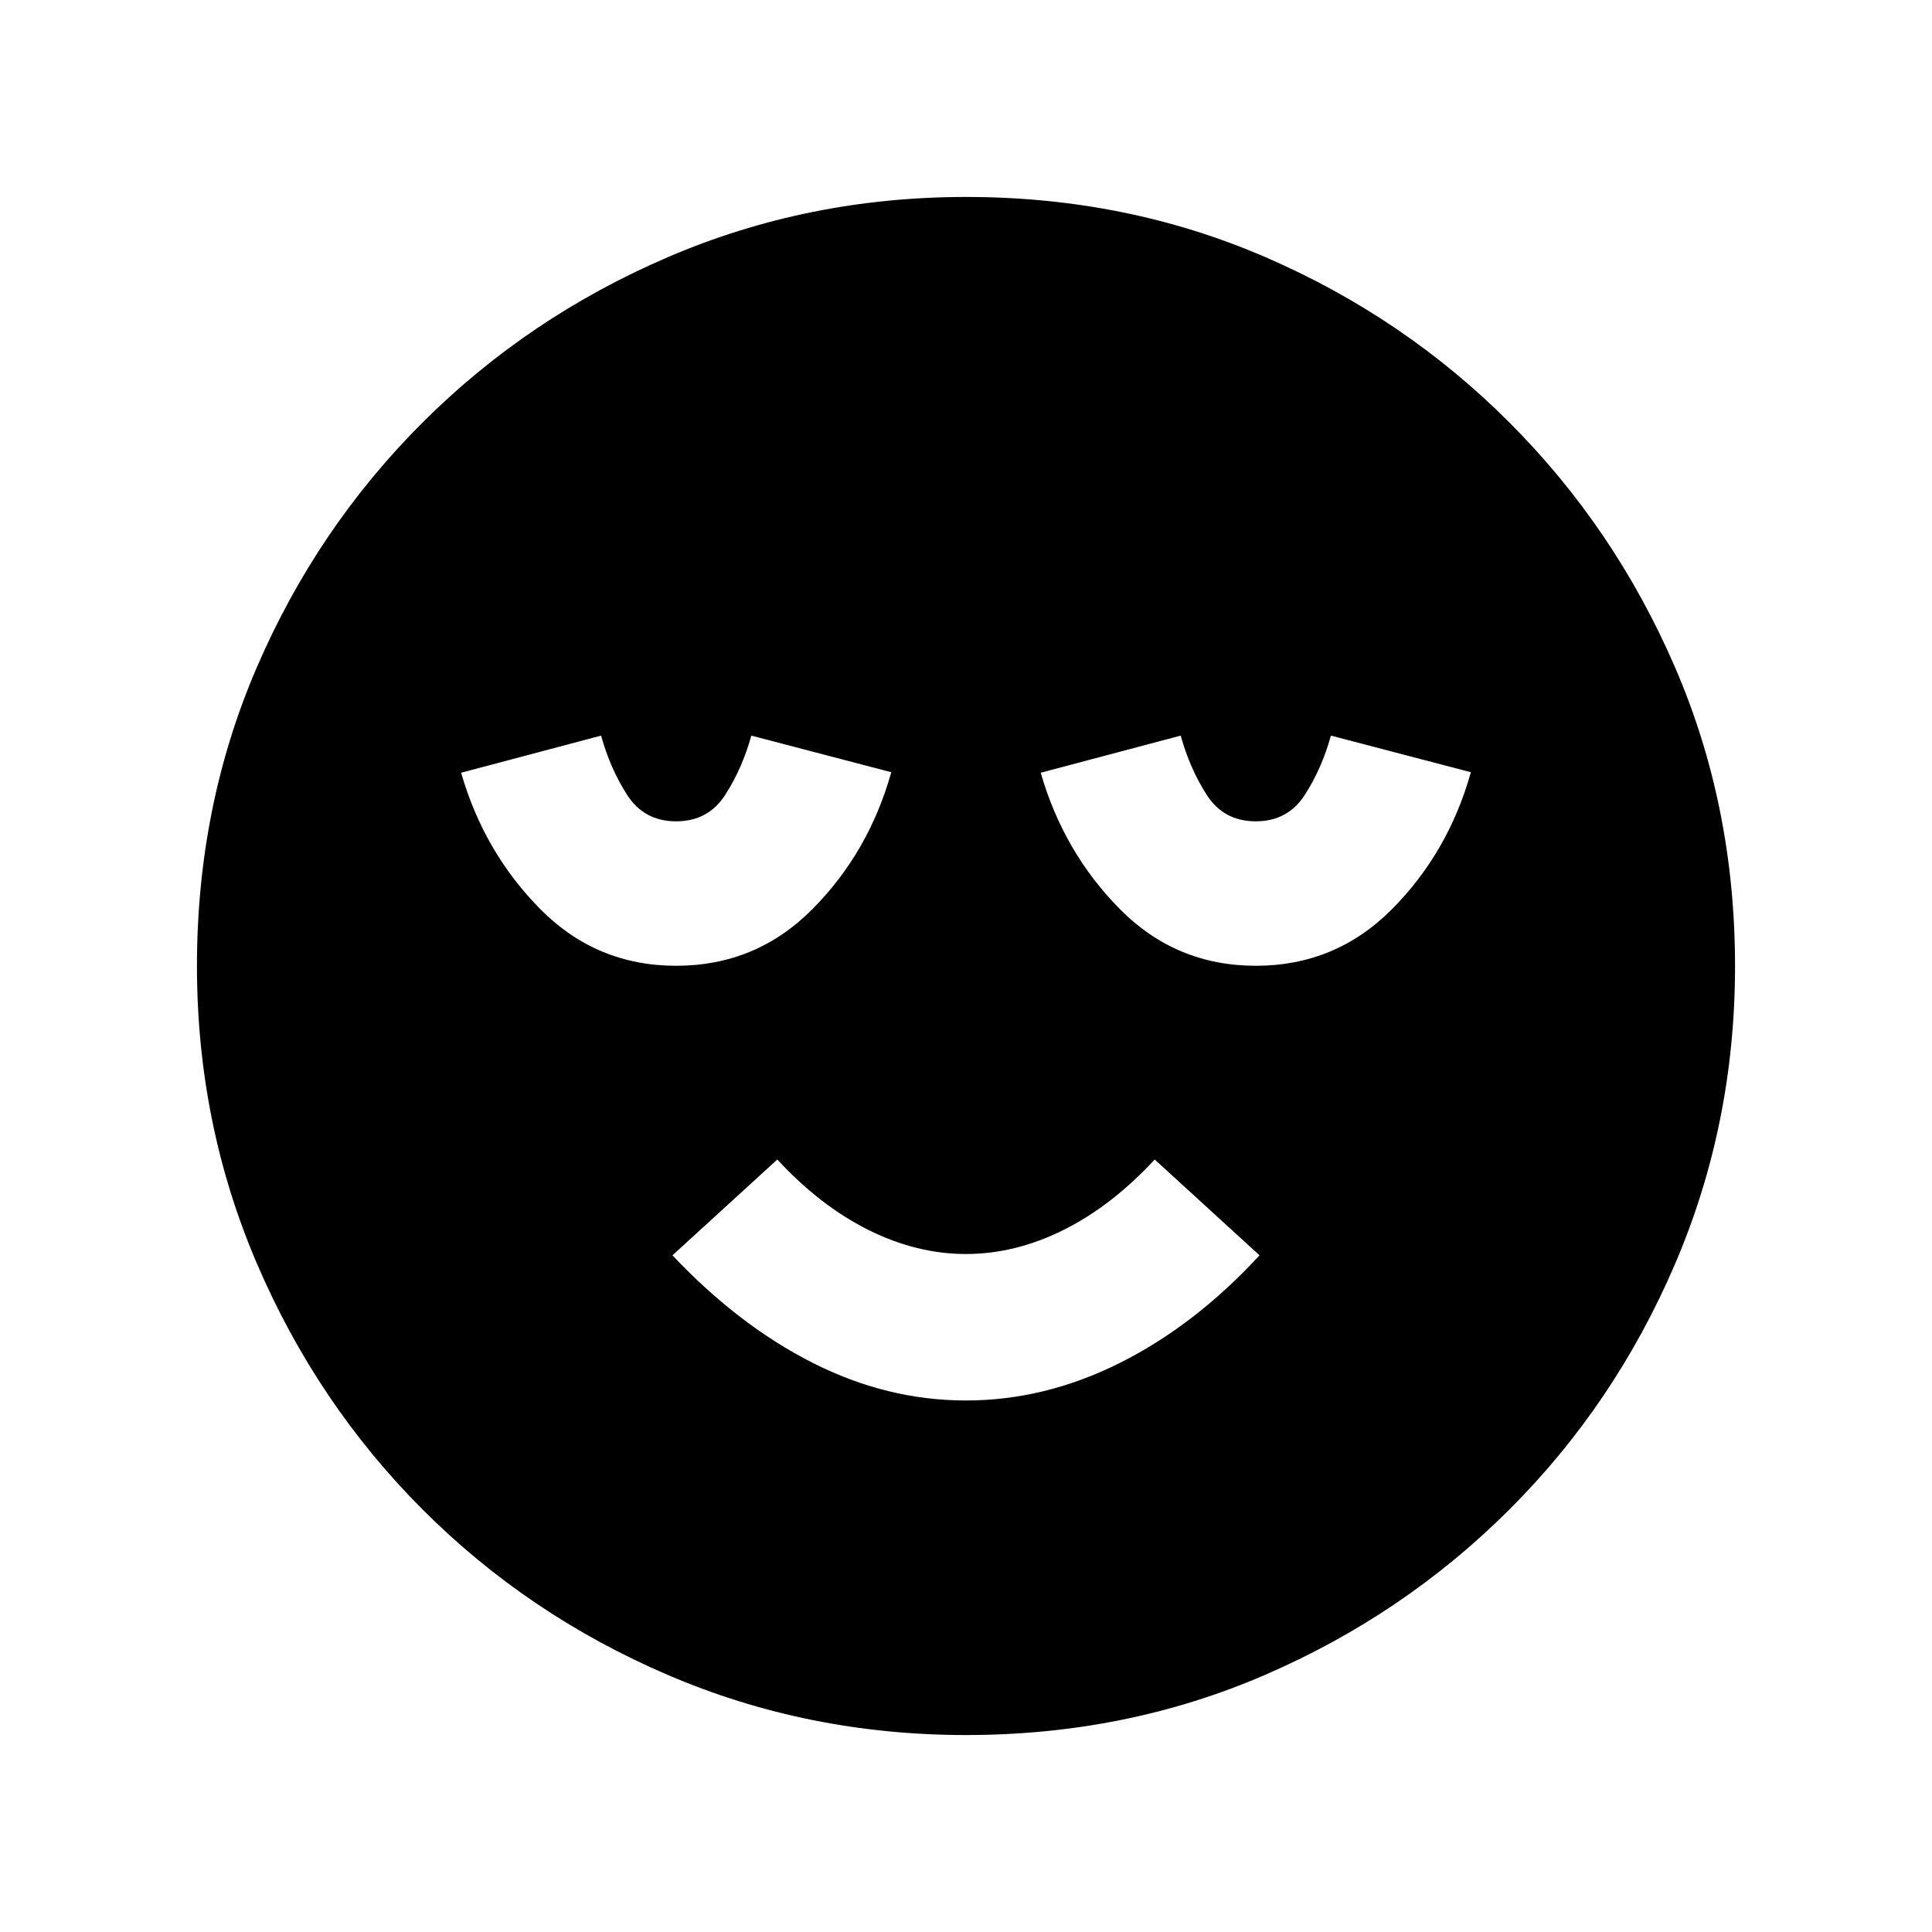 <svg xmlns="http://www.w3.org/2000/svg" height="20" viewBox="0 96 960 960" width="20"><path d="M479.966 791.891q39.251 0 76.588-18.717 37.337-18.717 69.294-53.413l-52.087-47.609q-21.239 22.989-45.239 34.973-24 11.984-48.522 11.984t-48.522-11.984q-24-11.984-45.239-34.973l-52.087 47.609q32.696 34.696 69.629 53.413 36.934 18.717 76.185 18.717Zm.014 166.24q-78.56 0-148.154-29.861t-121.927-82.294q-52.334-52.432-82.182-121.975-29.848-69.542-29.848-148.021 0-79.561 29.861-148.654 29.861-69.094 82.294-121.427 52.432-52.334 121.975-82.182 69.542-29.848 148.021-29.848 79.561 0 148.654 29.861 69.094 29.861 121.427 82.294 52.334 52.432 82.182 121.475 29.848 69.042 29.848 148.521 0 78.56-29.861 148.154t-82.294 121.927q-52.432 52.334-121.475 82.182-69.042 29.848-148.521 29.848ZM336 575.891q39.717 0 67.699-28.163 27.981-28.163 39.171-68.011l-69.544-18.195q-4.5 16.282-12.961 29.434-8.462 13.153-24.397 13.153-15.935 0-24.365-13.153-8.429-13.152-12.929-29.434l-69.544 18.445q11.354 39.433 39.253 67.679 27.9 28.245 67.617 28.245Zm288 0q39.717 0 67.699-28.163 27.981-28.163 39.171-68.011l-69.544-18.195q-4.5 16.282-12.961 29.434-8.462 13.153-24.397 13.153-15.935 0-24.365-13.153-8.429-13.152-12.929-29.434l-69.544 18.445q11.354 39.433 39.253 67.679 27.9 28.245 67.617 28.245Z"/></svg>